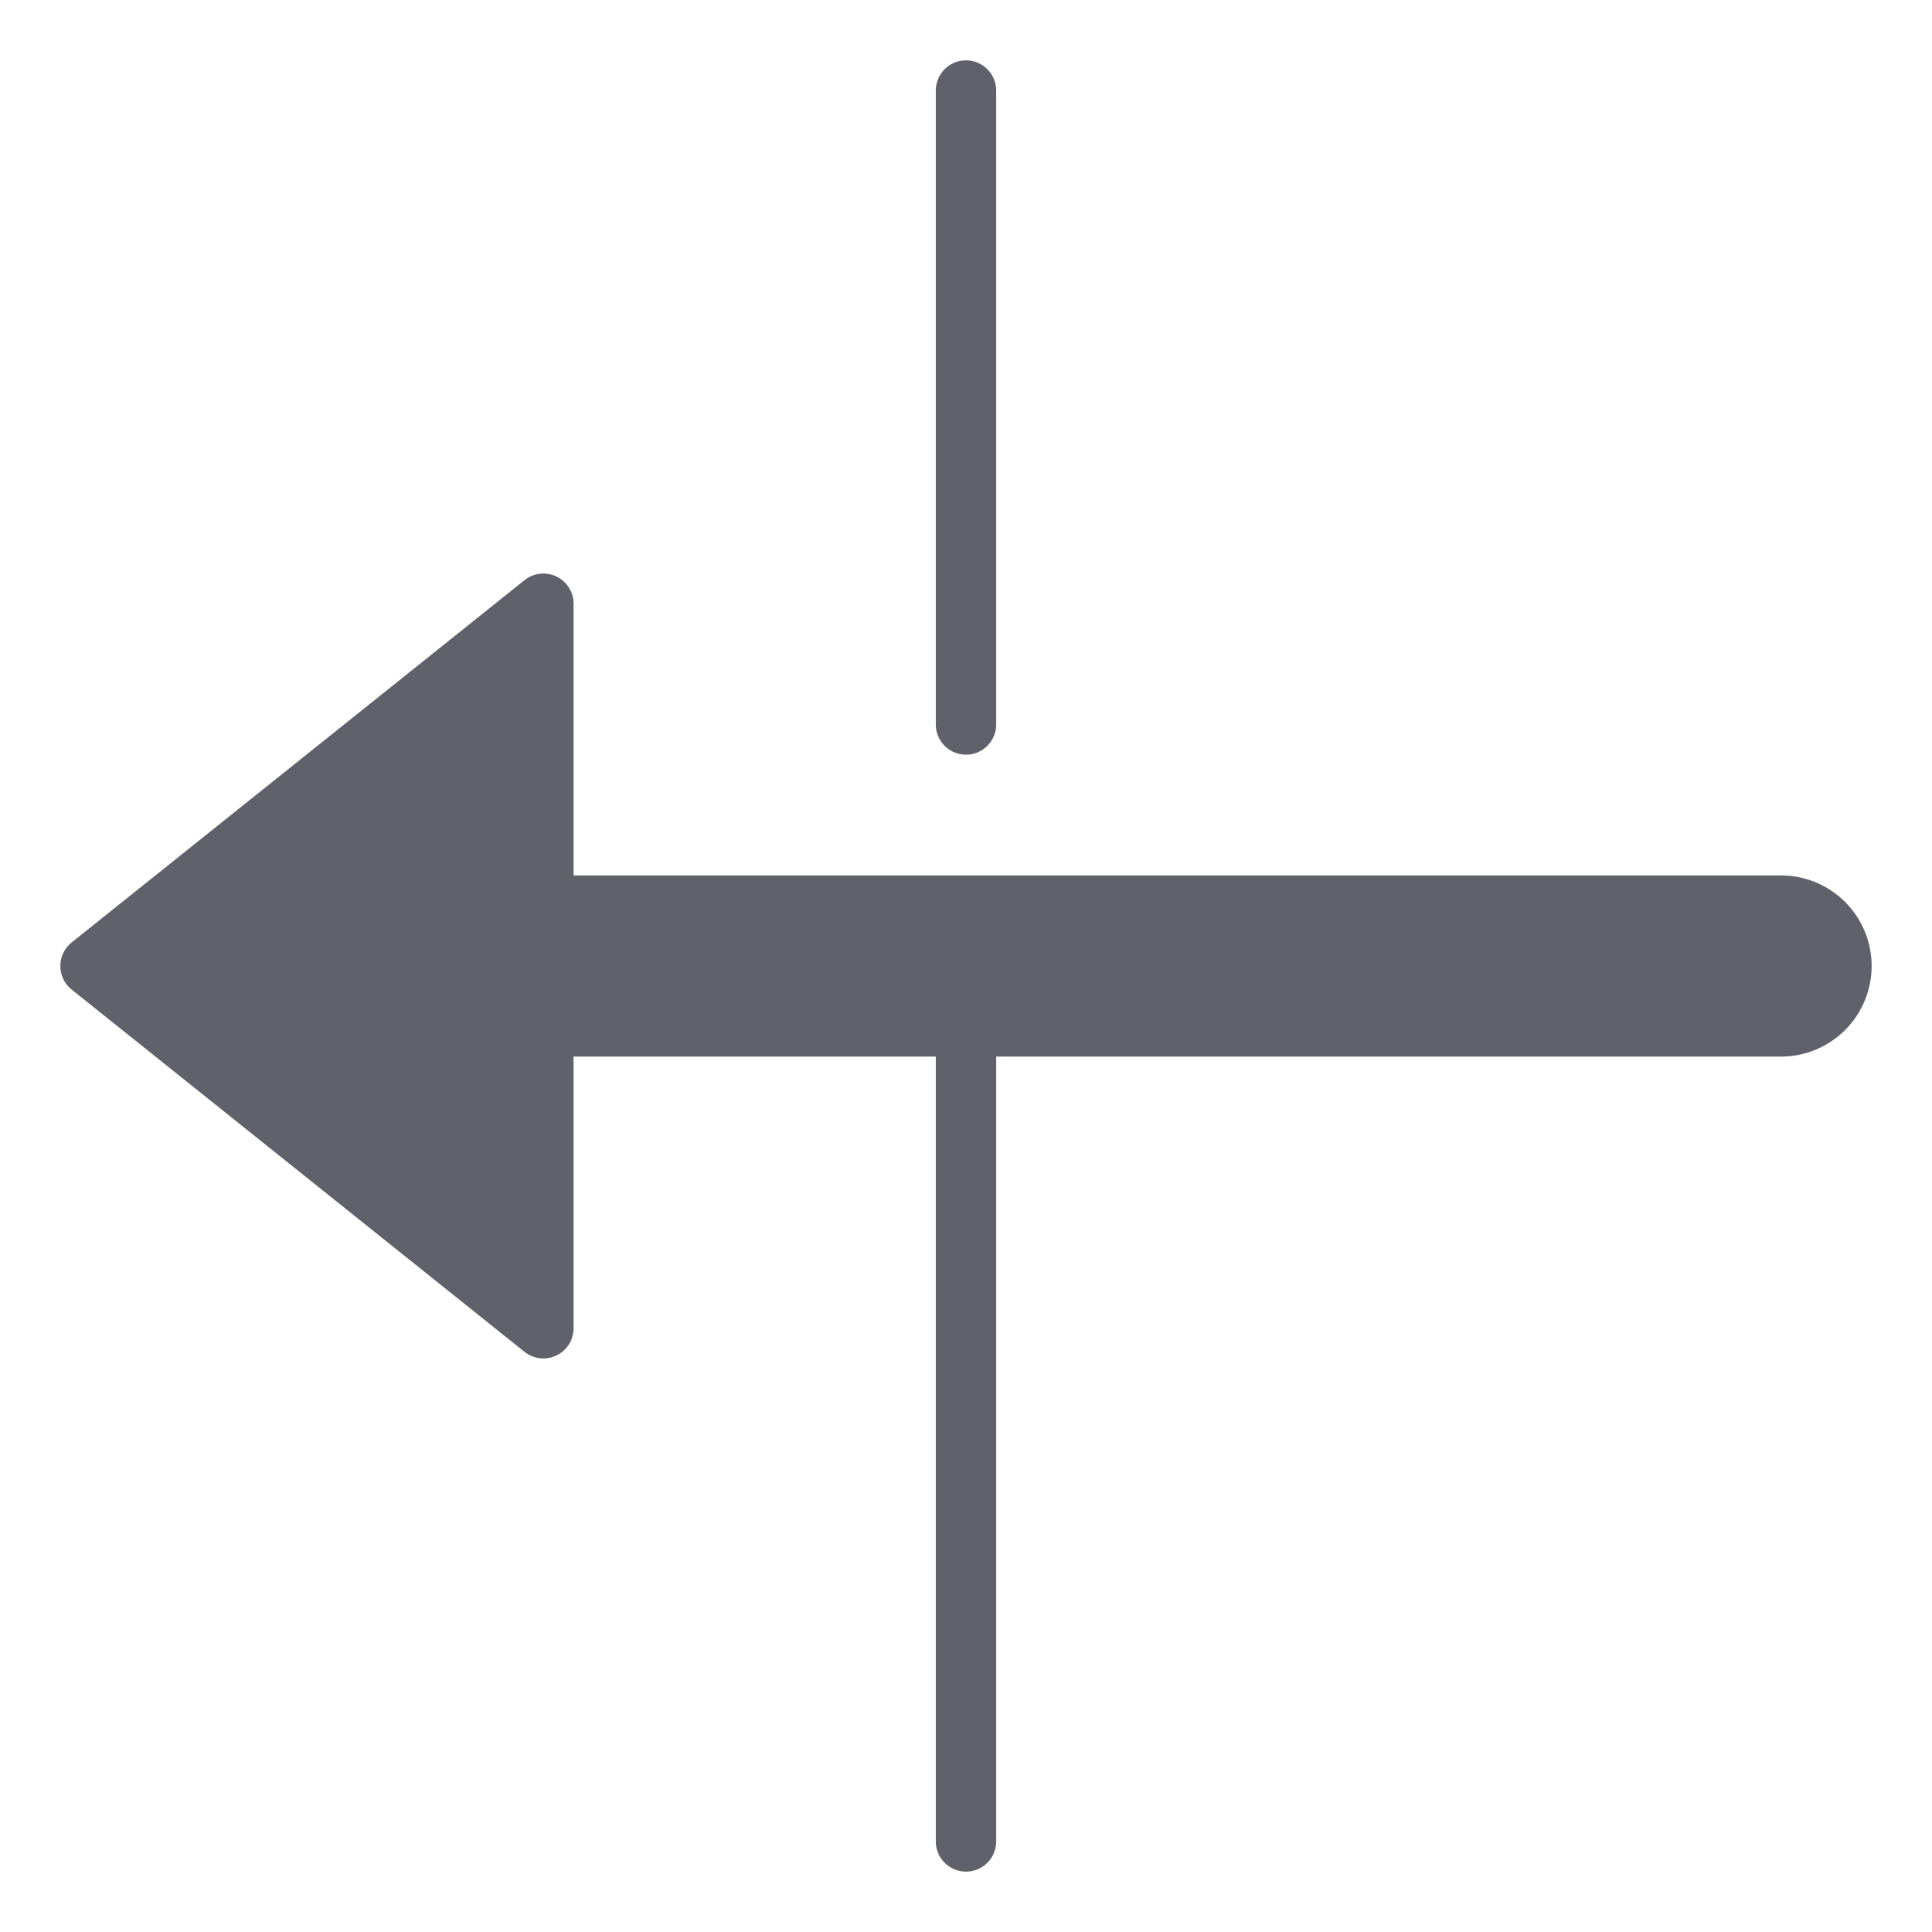 <svg xmlns="http://www.w3.org/2000/svg" height="24" width="24" viewBox="0 0 64 64"><path data-color="color-2" d="M32,62a1,1,0,0,1-1-1V32a1,1,0,0,1,2,0V61A1,1,0,0,1,32,62Z" fill="#61616b"></path><path data-color="color-2" d="M32,25a1,1,0,0,1-1-1V3a1,1,0,0,1,2,0V24A1,1,0,0,1,32,25Z" fill="#61616b"></path><path d="M59,29H19V20a1,1,0,0,0-1.625-.781l-15,12a1,1,0,0,0,0,1.562l15,12A1,1,0,0,0,19,44V35H59a3,3,0,0,0,0-6Z" fill="#61616b"></path></svg>